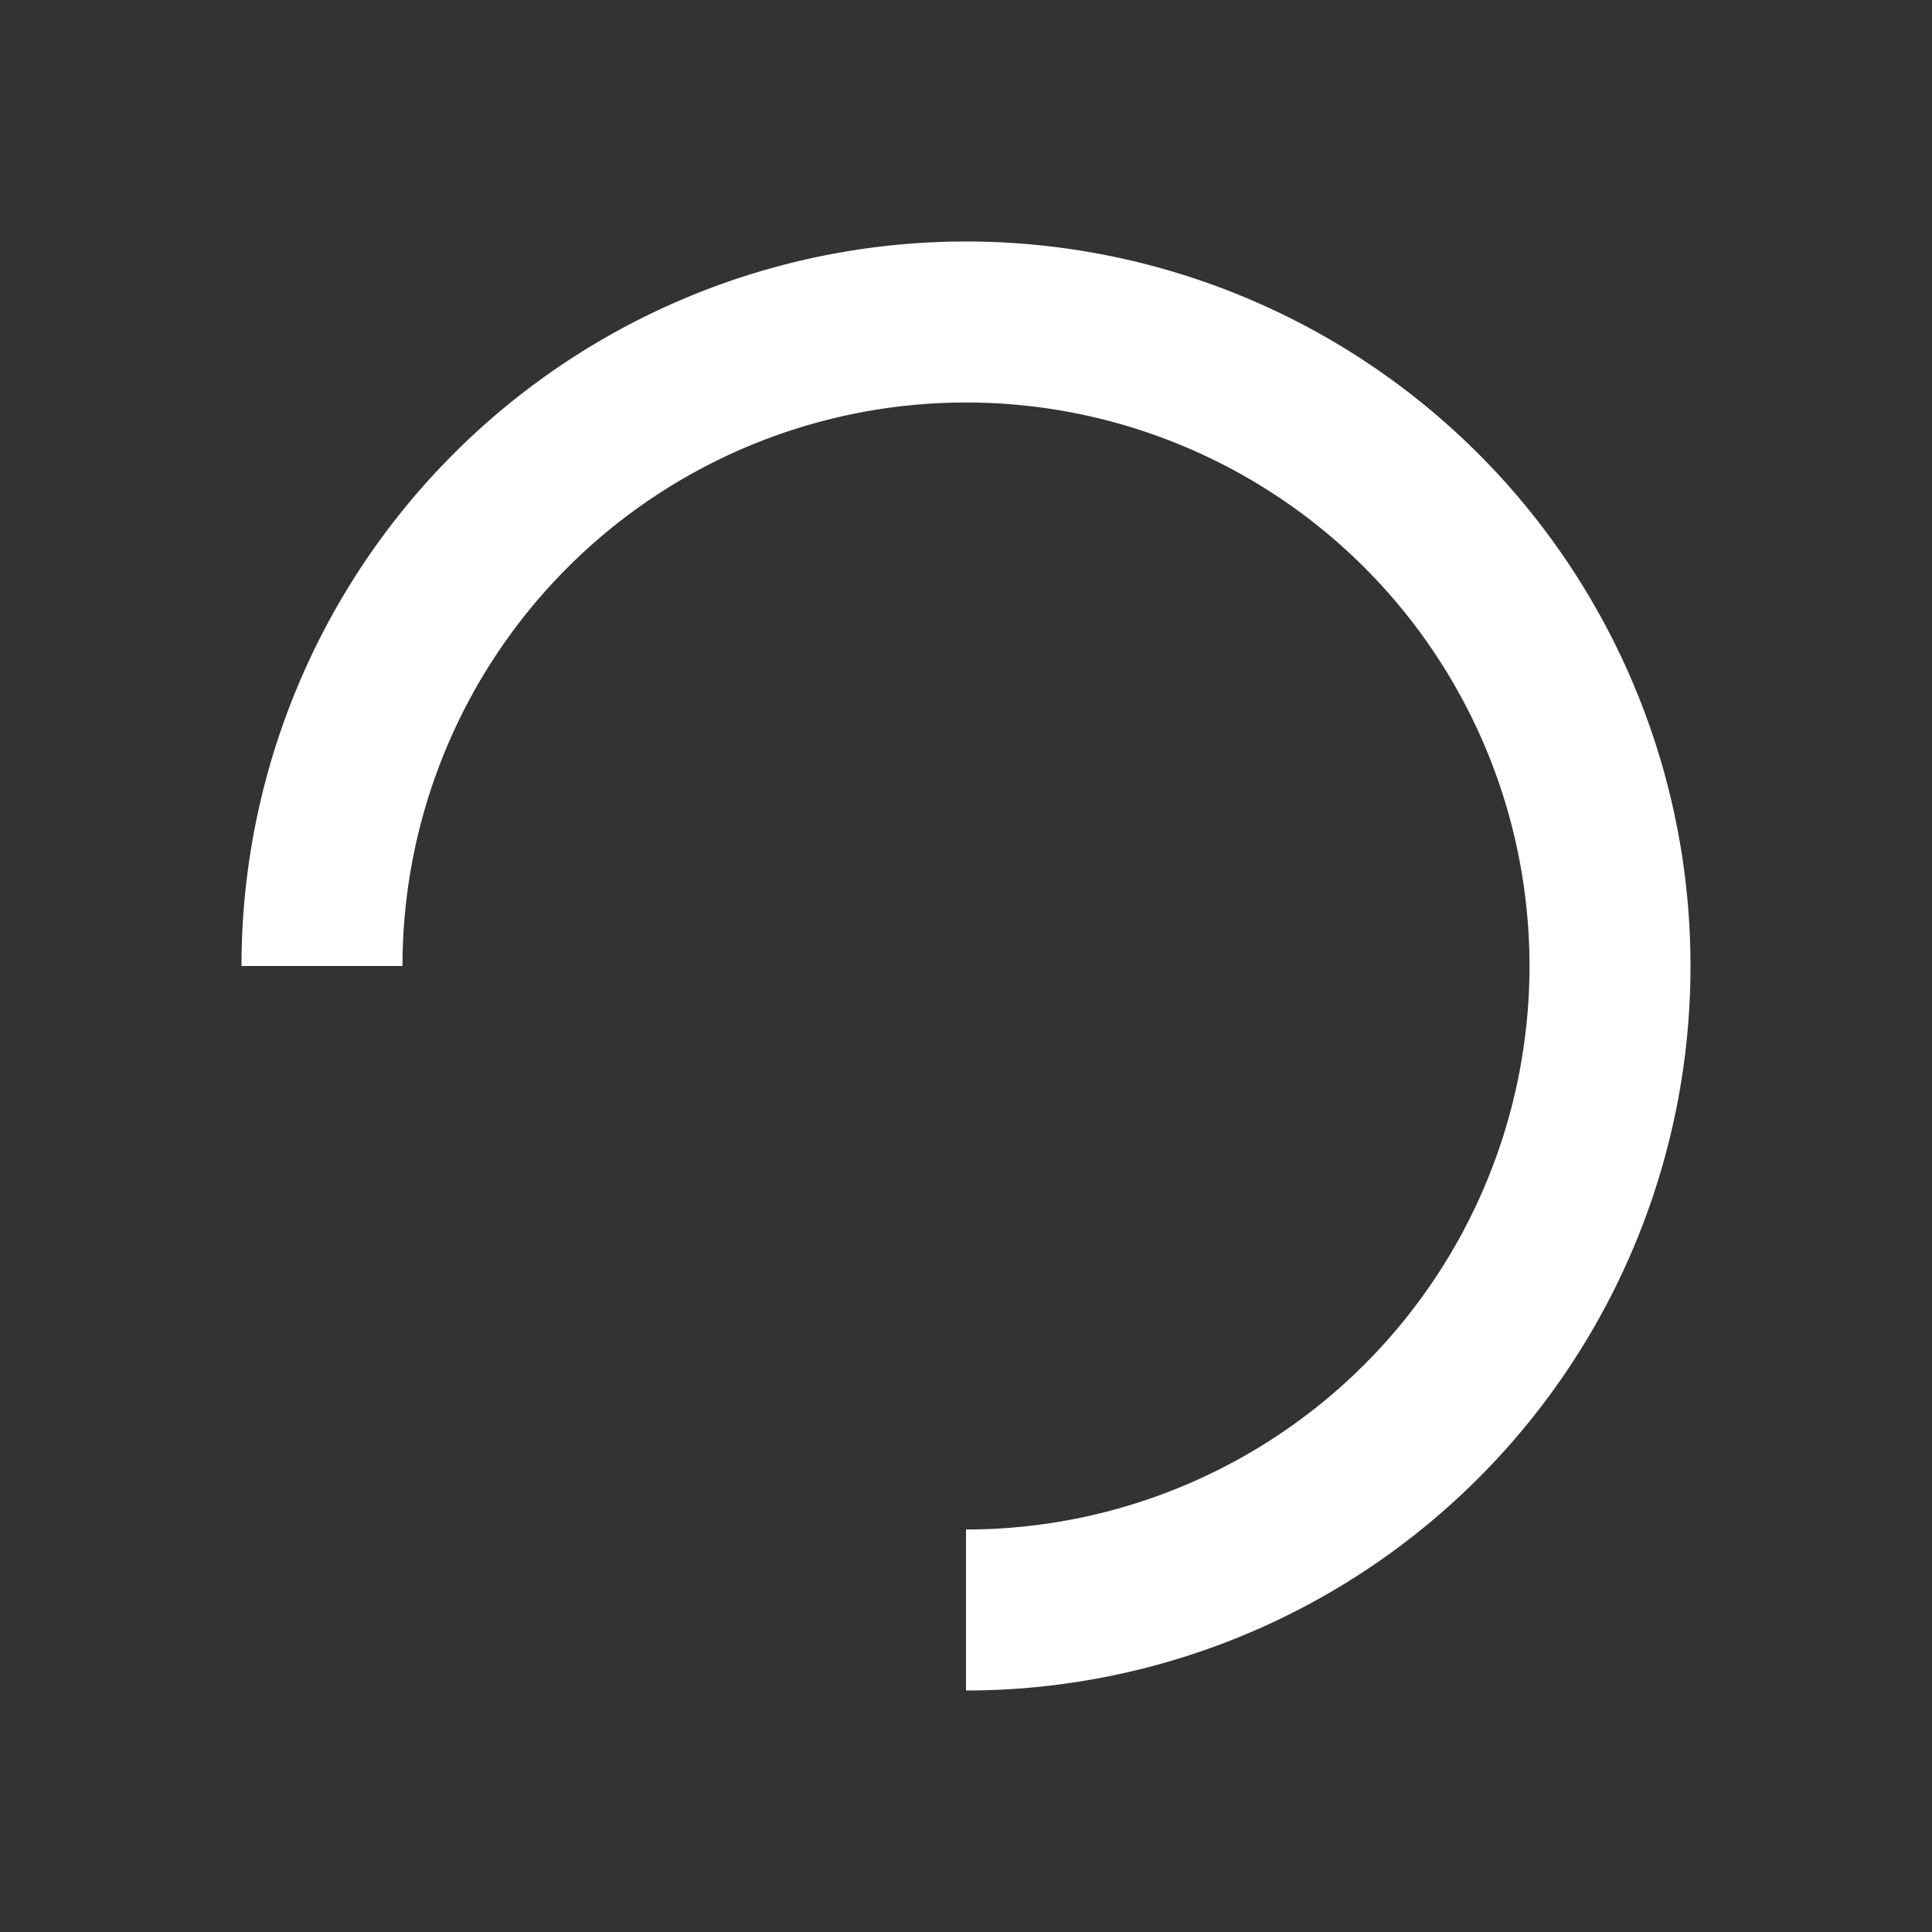<svg xmlns="http://www.w3.org/2000/svg" fill="white" viewBox="0 0 24 24">
  <rect x="0" y="0" width="24" height="24" fill="#333333" stroke="none"/>
  <path d="M12 3a9 9 0 0 0-9 9h2a7 7 0 1 1 7 7v2a9 9 0 0 0 0-18z"/>
</svg>
